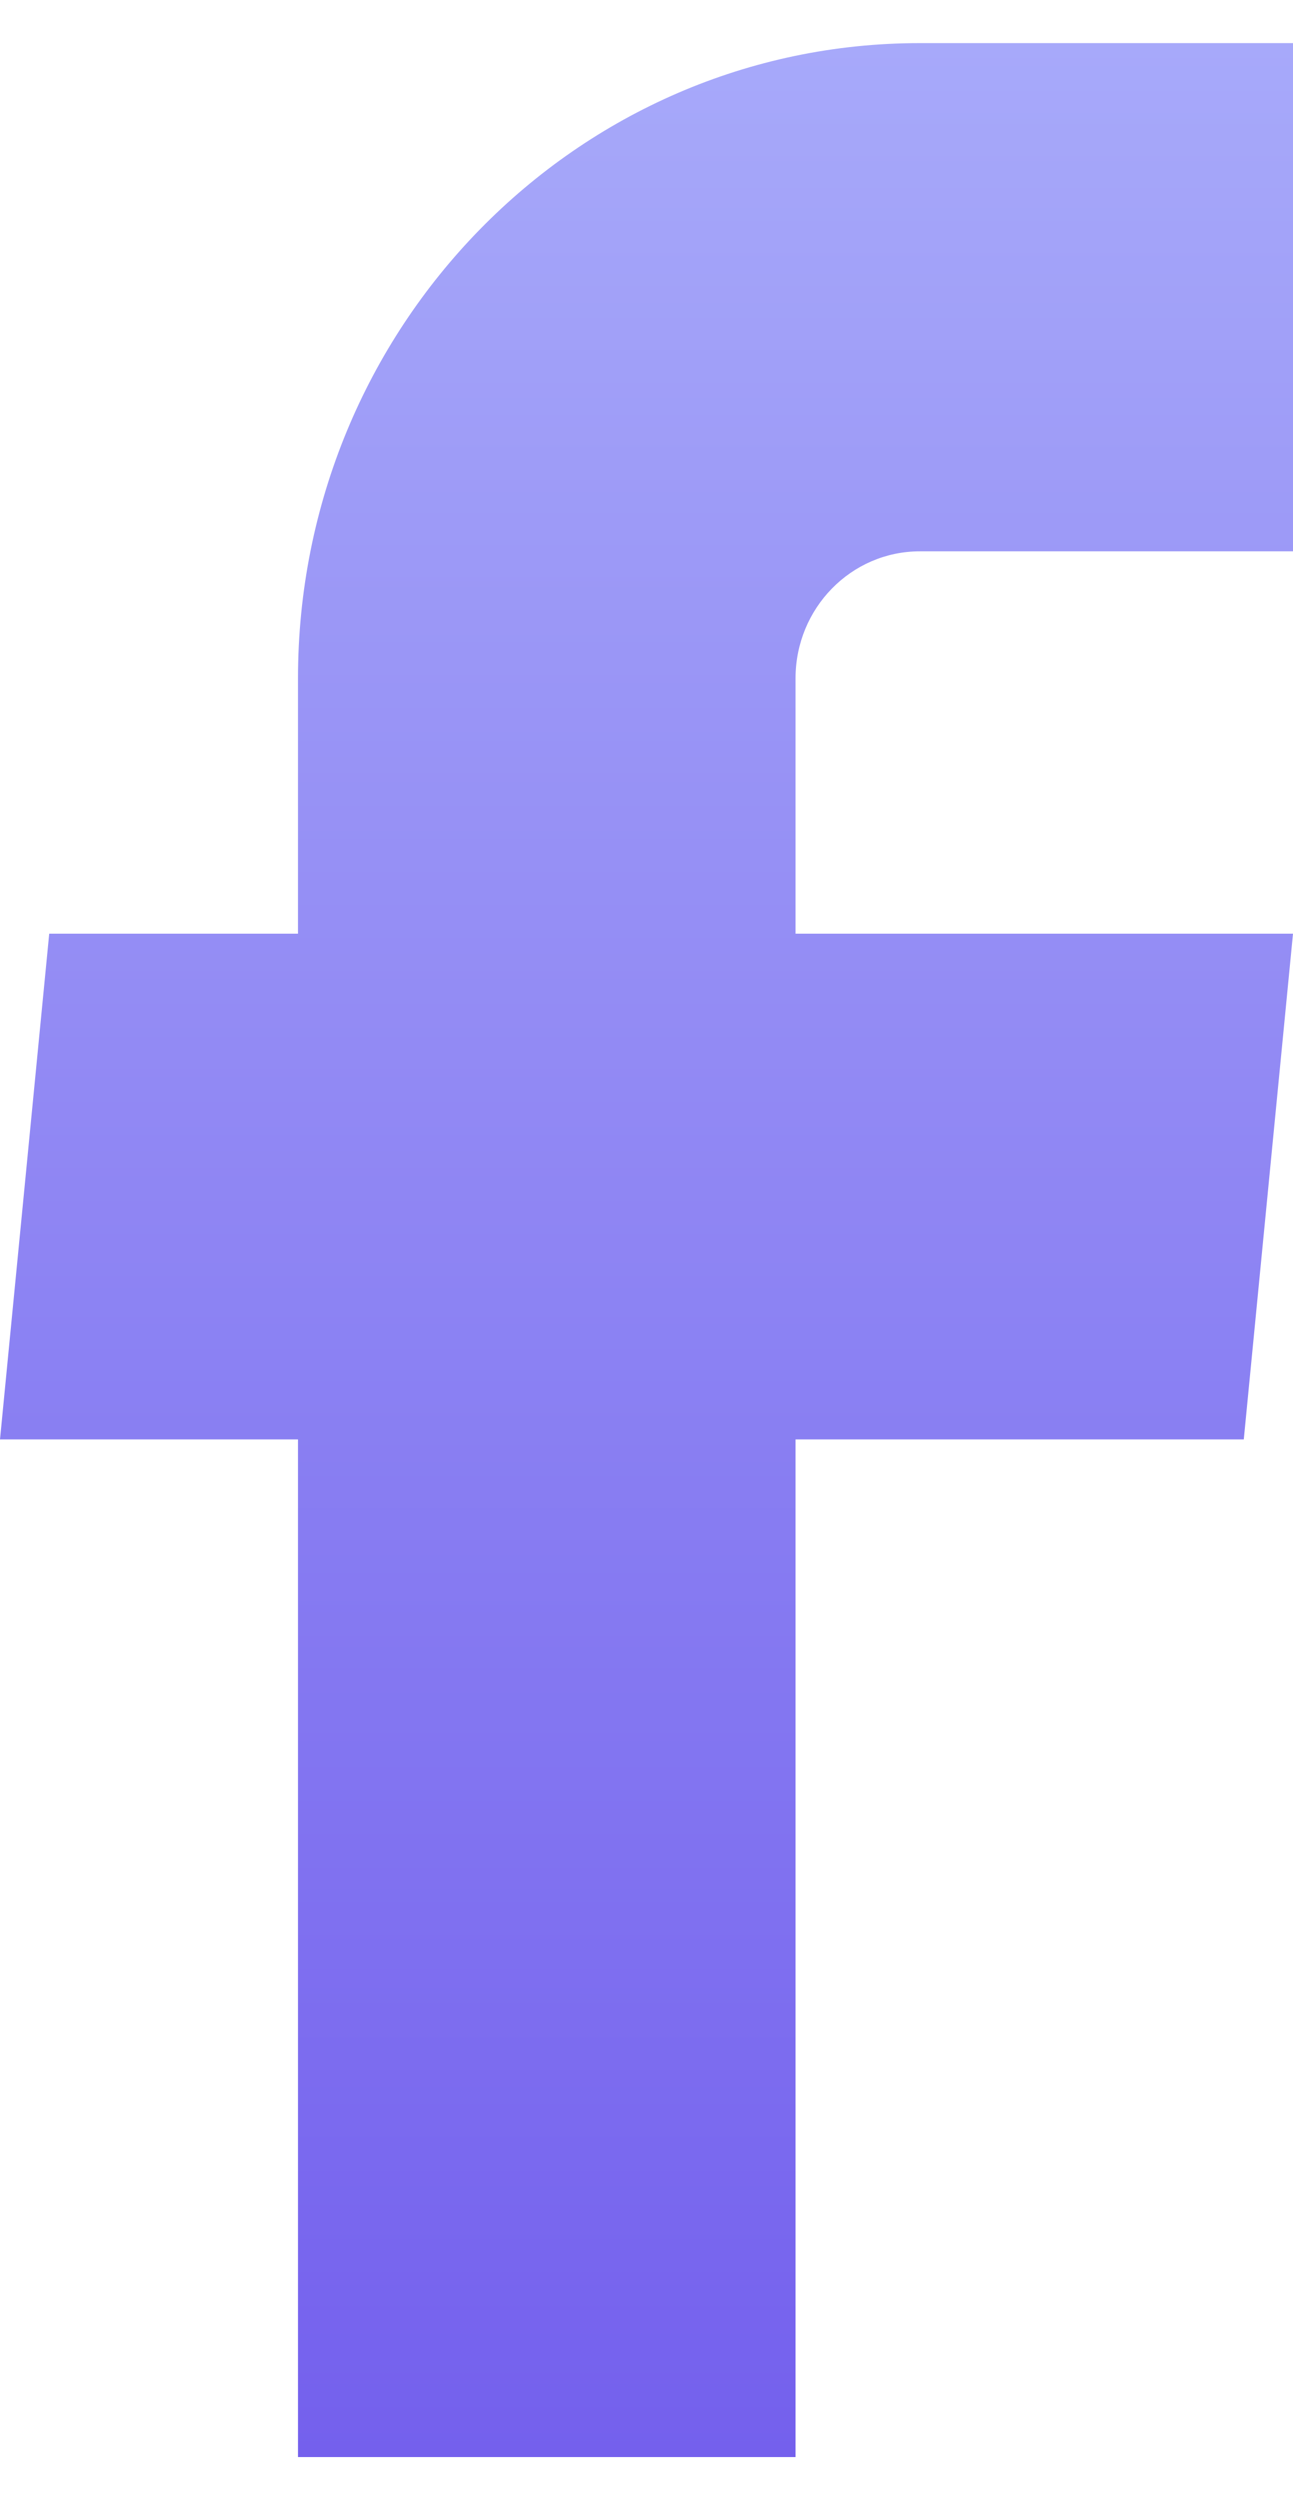 <svg width="15" height="29" viewBox="0 0 15 29" fill="none" xmlns="http://www.w3.org/2000/svg">
    <path d="M3.457 28.5H9.229V16.696H14.429L15 10.83H9.229V7.868C9.229 7.055 9.874 6.395 10.671 6.395H15V0.5H10.671C6.687 0.5 3.457 3.799 3.457 7.868V10.83H0.571L0 16.696H3.457V28.5Z" fill="url(#paint0_linear_257_3893)" />
    <defs>
        <linearGradient id="paint0_linear_257_3893" x1="7.5" y1="0.5" x2="7.5" y2="28.5" gradientUnits="userSpaceOnUse">
            <stop stop-color="#A7A9FA" />
            <stop offset="0.255" stop-color="#9A96F6" />
            <stop offset="0.5" stop-color="#8E84F3" />
            <stop offset="0.521" stop-color="#8C83F3" />
            <stop offset="0.693" stop-color="#8376F1" />
            <stop offset="1" stop-color="#7460ED" />
        </linearGradient>
    </defs>
</svg>
    